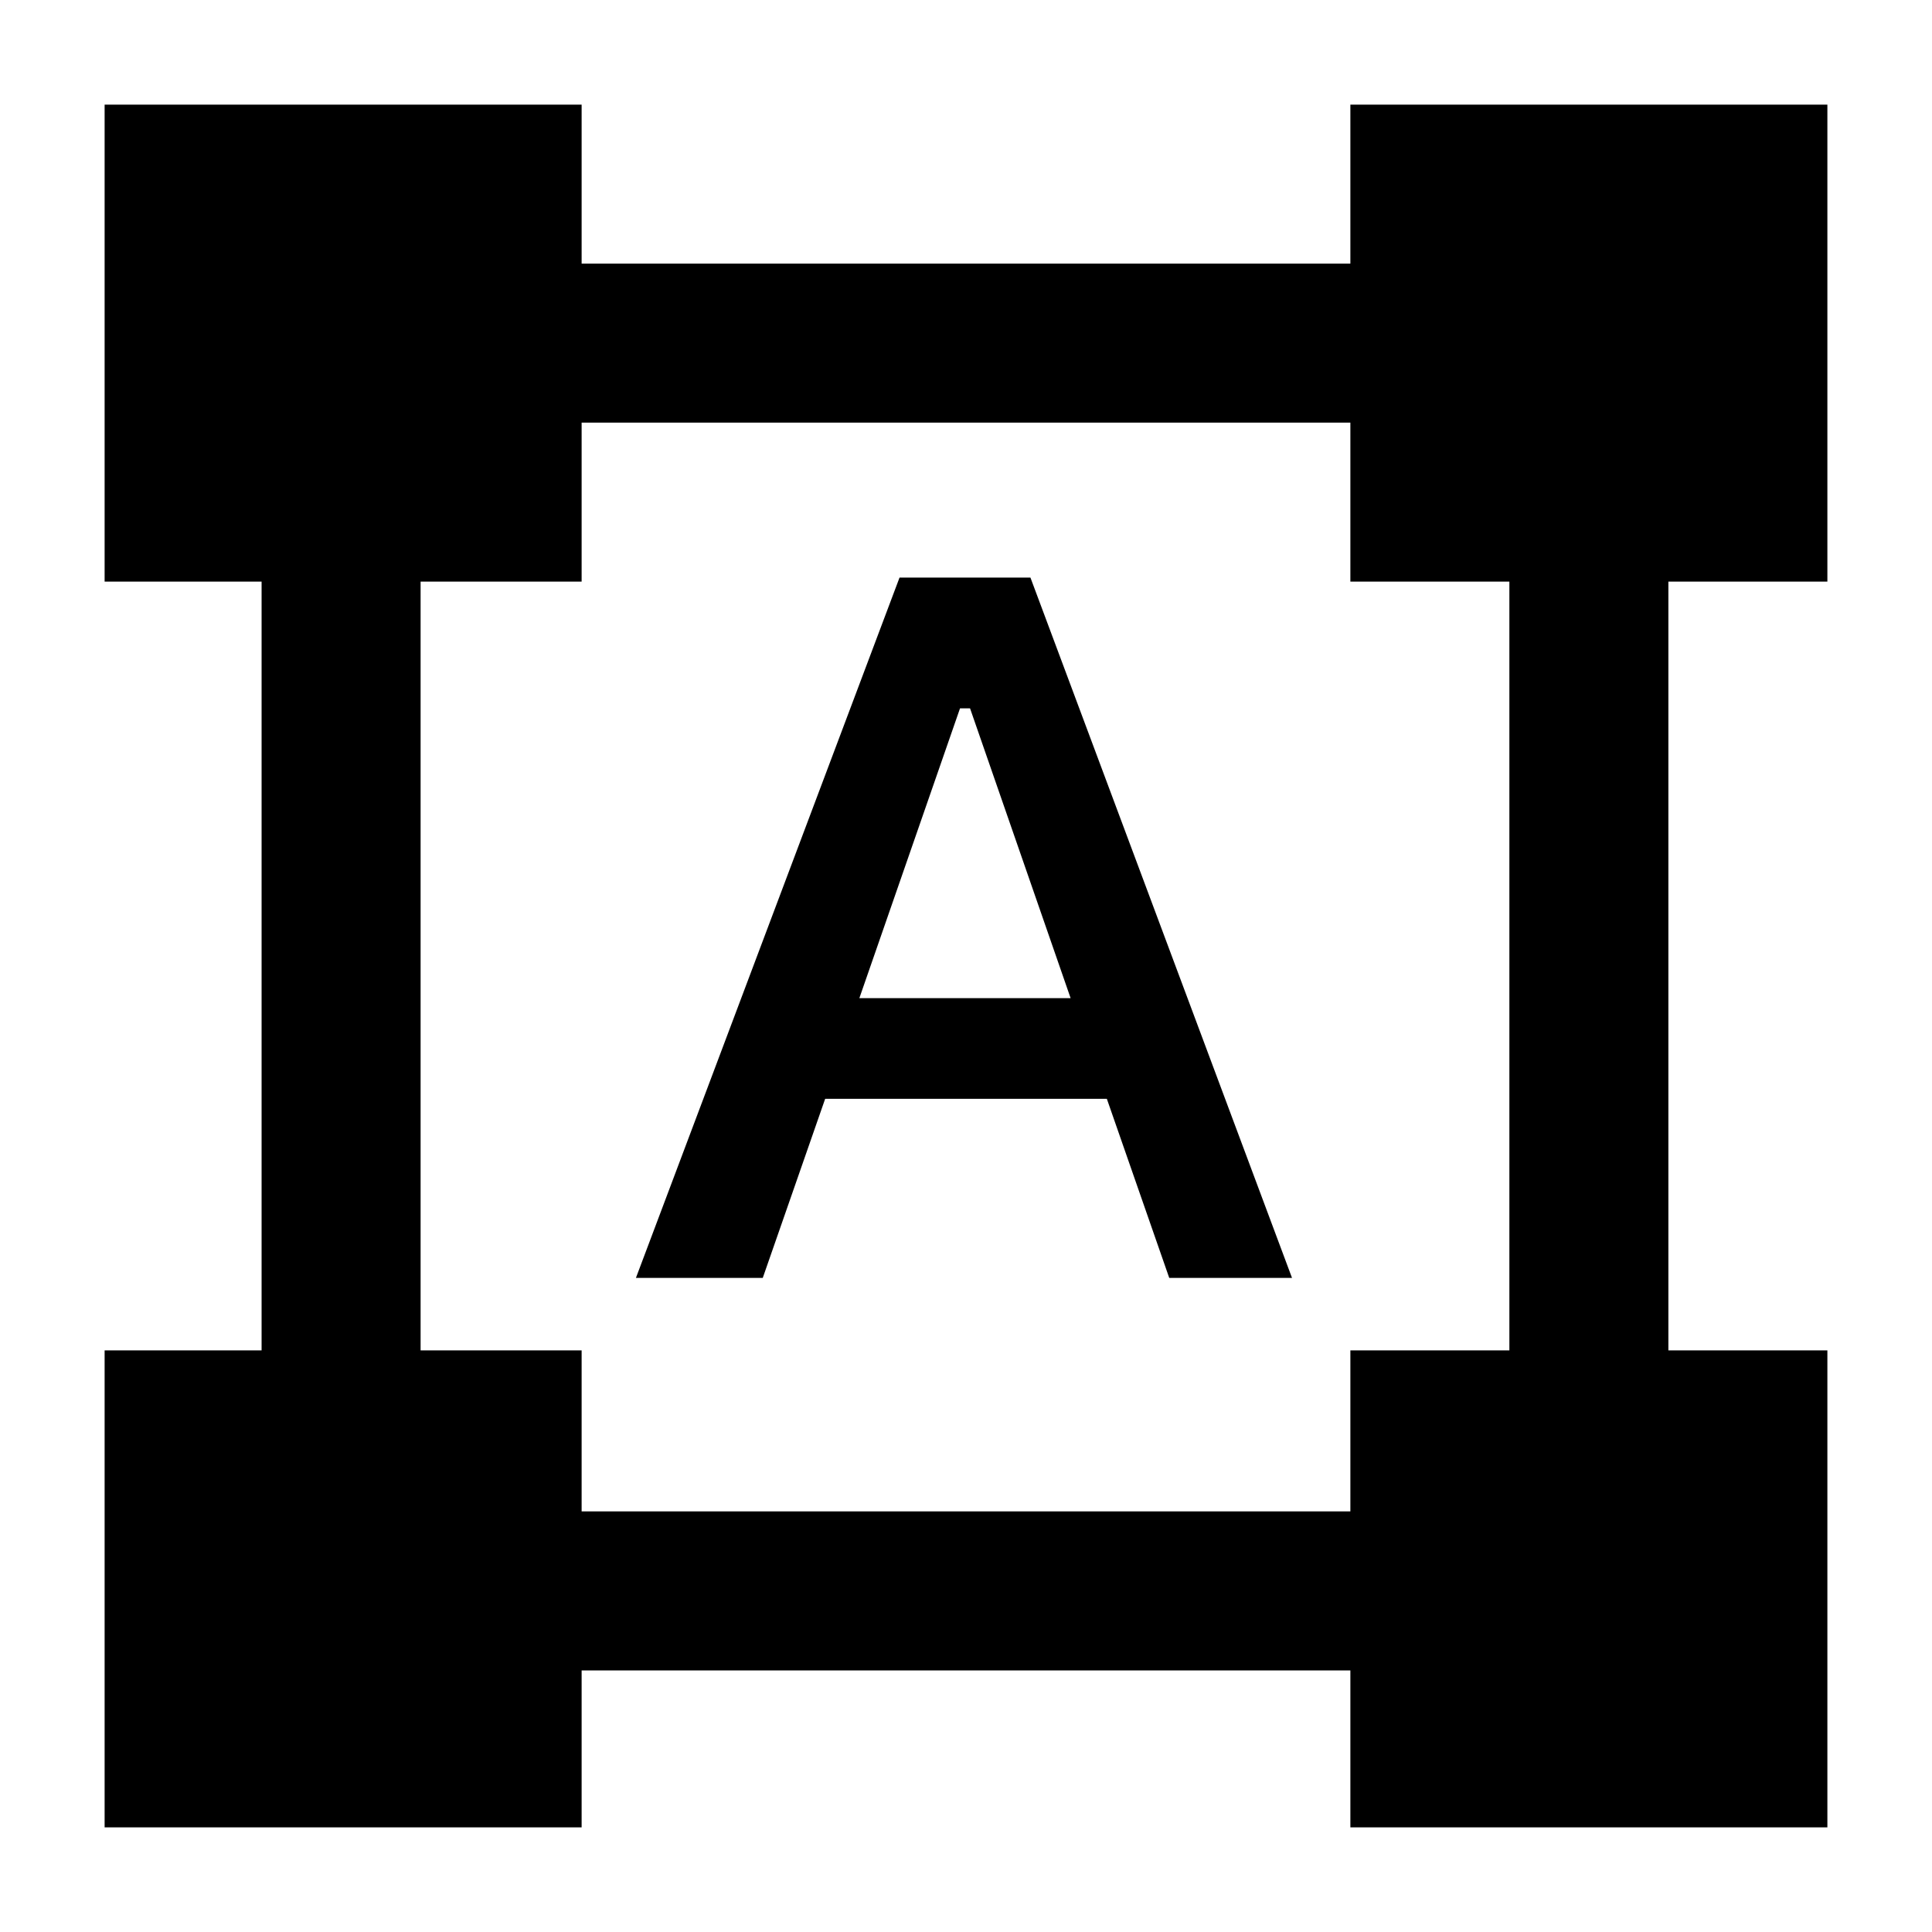 <svg xmlns="http://www.w3.org/2000/svg" height="20" width="20"><path d="M1.083 18.917V13.979H2.708V6.021H1.083V1.083H6.021V2.729H13.979V1.083H18.917V6.021H17.271V13.979H18.917V18.917H13.979V17.292H6.021V18.917ZM6.021 15.646H13.979V13.979H15.625V6.021H13.979V4.375H6.021V6.021H4.354V13.979H6.021ZM6.583 13.229 9.312 5.979H10.667L13.375 13.229H12.104L11.458 11.375H8.542L7.896 13.229ZM8.896 10.333H11.083L10.042 7.333H9.938Z"/></svg>